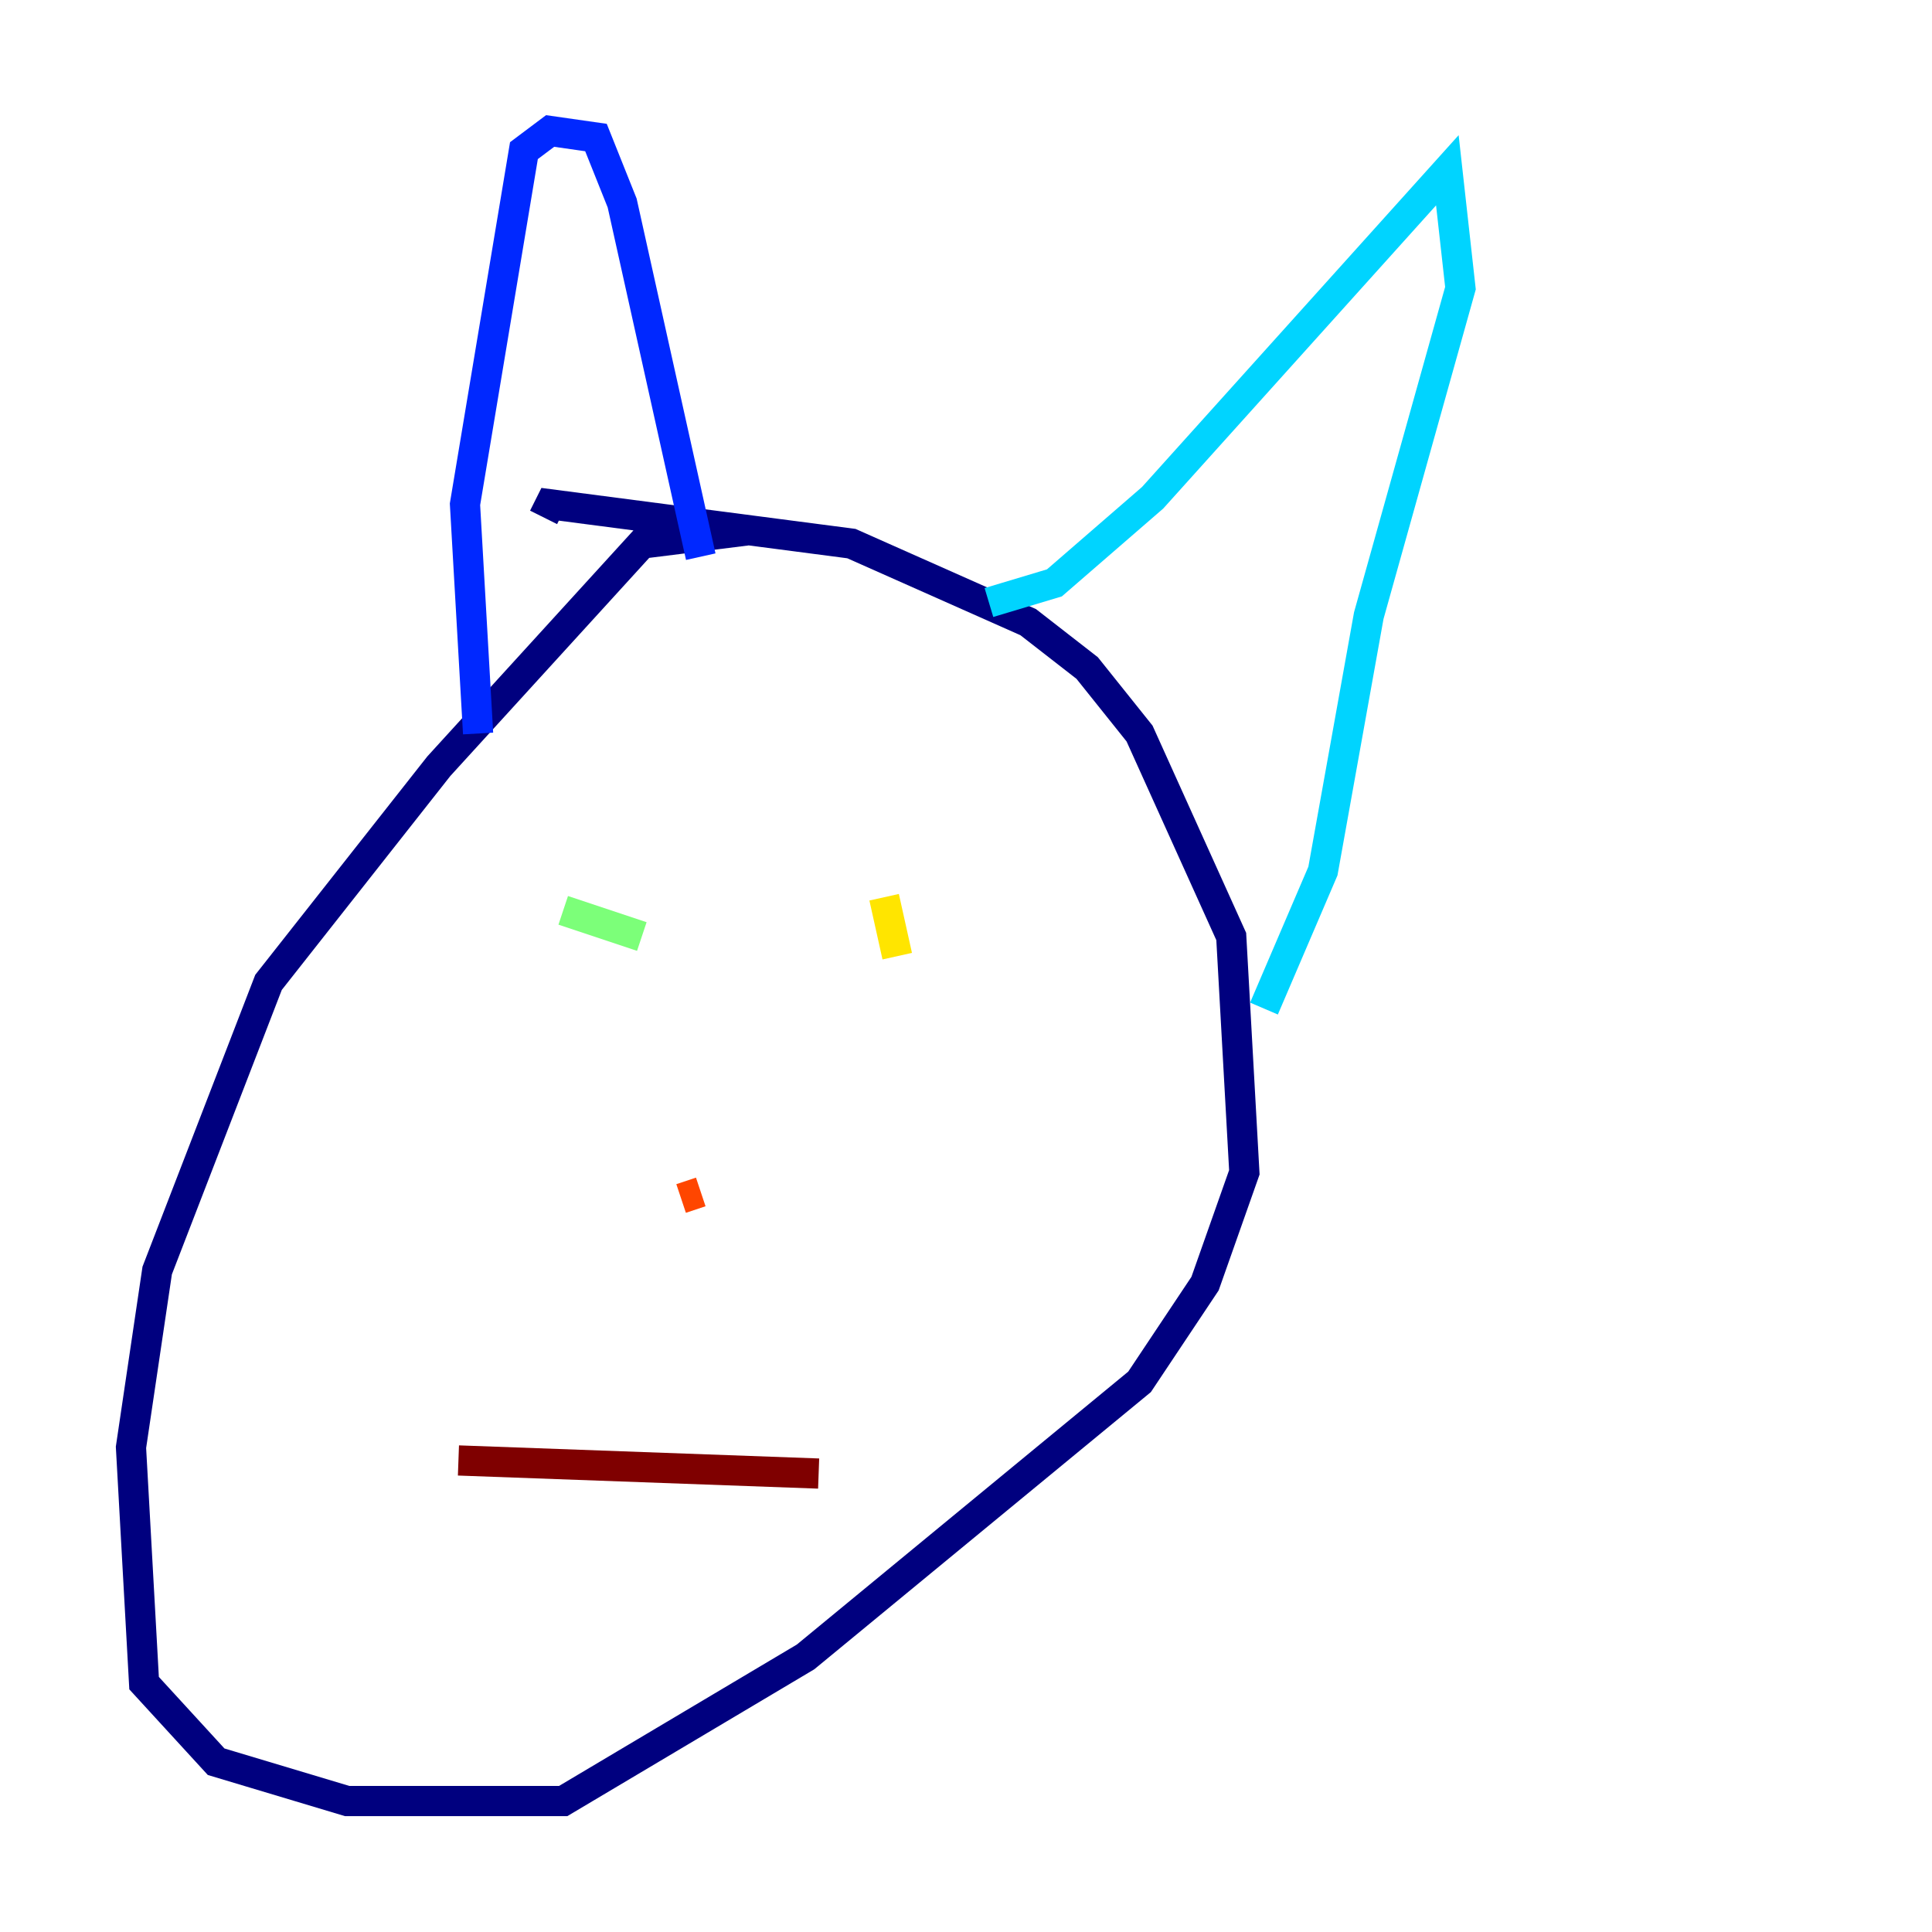 <?xml version="1.0" encoding="utf-8" ?>
<svg baseProfile="tiny" height="128" version="1.2" viewBox="0,0,128,128" width="128" xmlns="http://www.w3.org/2000/svg" xmlns:ev="http://www.w3.org/2001/xml-events" xmlns:xlink="http://www.w3.org/1999/xlink"><defs /><polyline fill="none" points="49.464,35.146 42.522,36.014 29.071,50.766 17.79,65.085 10.414,84.176 8.678,95.891 9.546,111.512 14.319,116.719 22.997,119.322 37.315,119.322 53.37,109.776 75.498,91.552 79.837,85.044 82.441,77.668 81.573,62.047 75.498,48.597 72.027,44.258 68.122,41.22 56.407,36.014 36.447,33.41 36.014,34.278" stroke="#00007f" stroke-width="2" /><polyline fill="none" points="31.675,48.597 30.807,33.41 34.712,9.98 36.447,8.678 39.485,9.112 41.22,13.451 46.427,36.881" stroke="#0028ff" stroke-width="2" /><polyline fill="none" points="65.519,39.919 69.858,38.617 76.366,32.976 95.891,11.281 96.759,19.091 90.685,40.786 87.647,57.709 83.742,66.82" stroke="#00d4ff" stroke-width="2" /><polyline fill="none" points="37.315,60.312 42.522,62.047" stroke="#7cff79" stroke-width="2" /><polyline fill="none" points="58.576,59.444 59.444,63.349" stroke="#ffe500" stroke-width="2" /><polyline fill="none" points="45.125,79.403 46.427,78.969" stroke="#ff4600" stroke-width="2" /><polyline fill="none" points="30.373,96.759 54.237,97.627" stroke="#7f0000" stroke-width="2" /></svg>